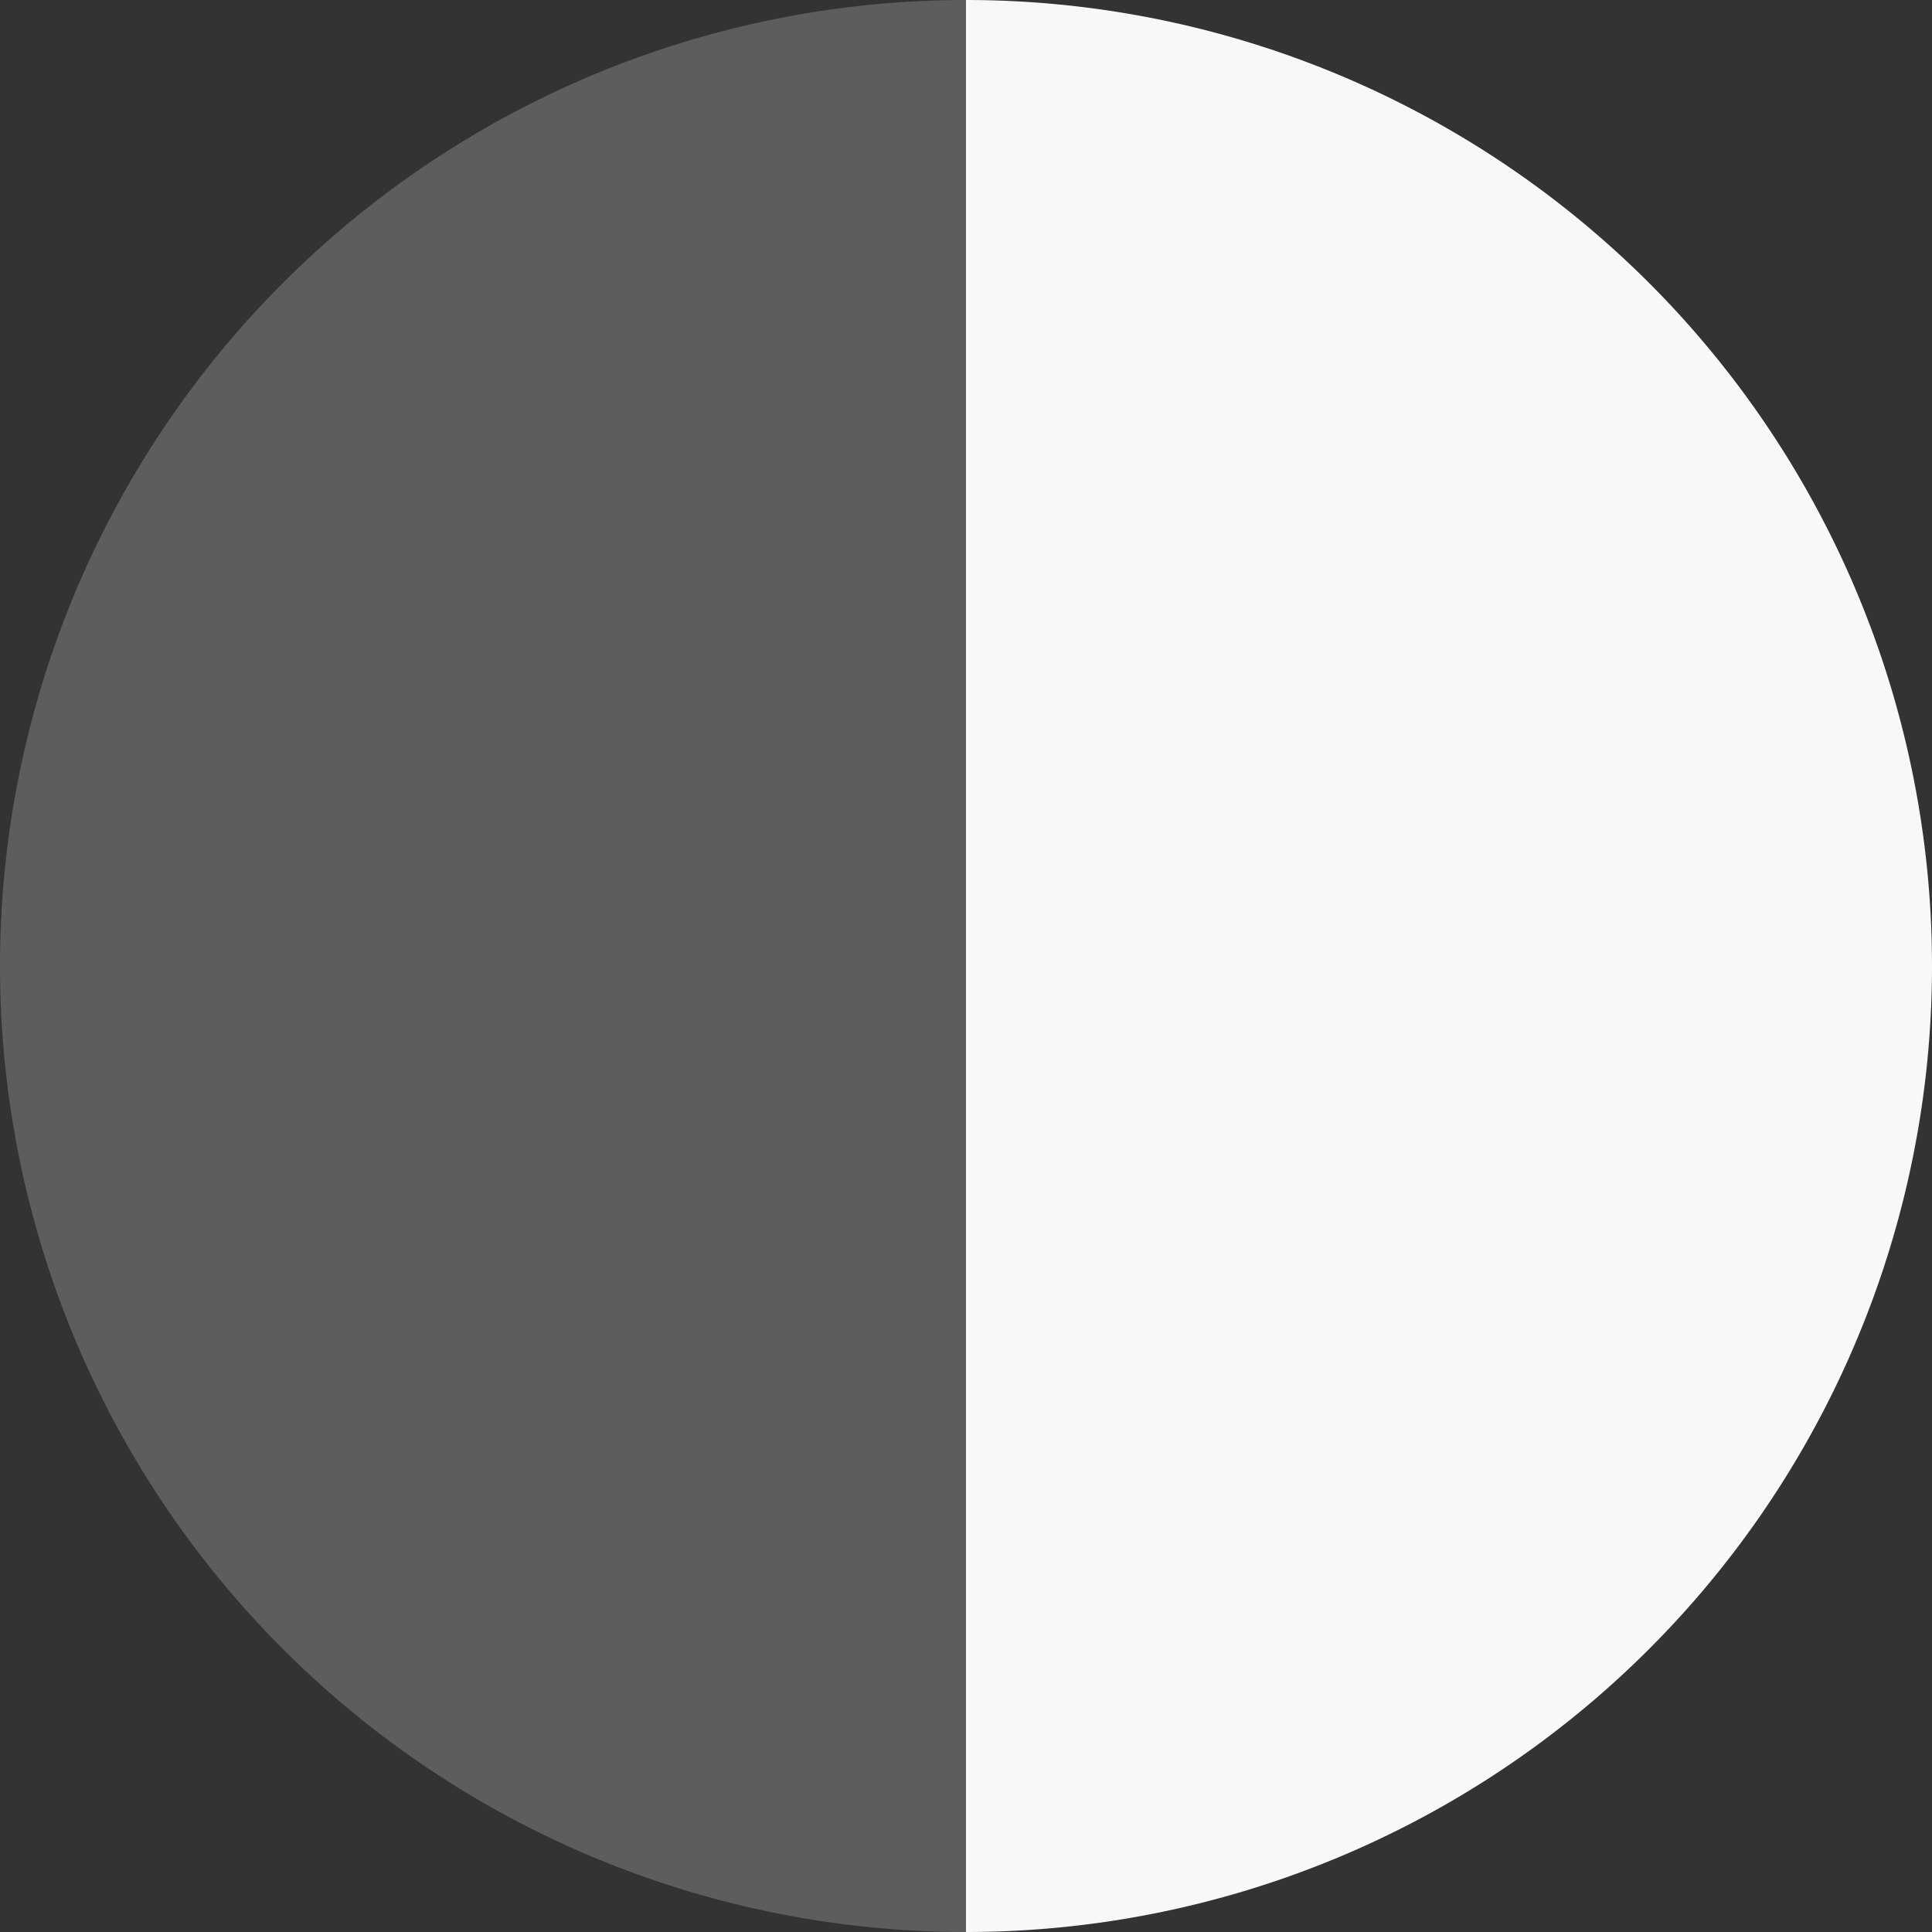 <svg width='100' height='100' xmlns='http://www.w3.org/2000/svg'><rect width="100%" height="100%" fill="#333333" stroke="none"/><path d='M50,0 A50,50 0 0,1 50,100 L50,50 Z' fill='#F8F7FA'/><path d='M50,0 A50,50 0 0,0 50,100 L50,50 Z' fill='#5E5D5E'/></svg>